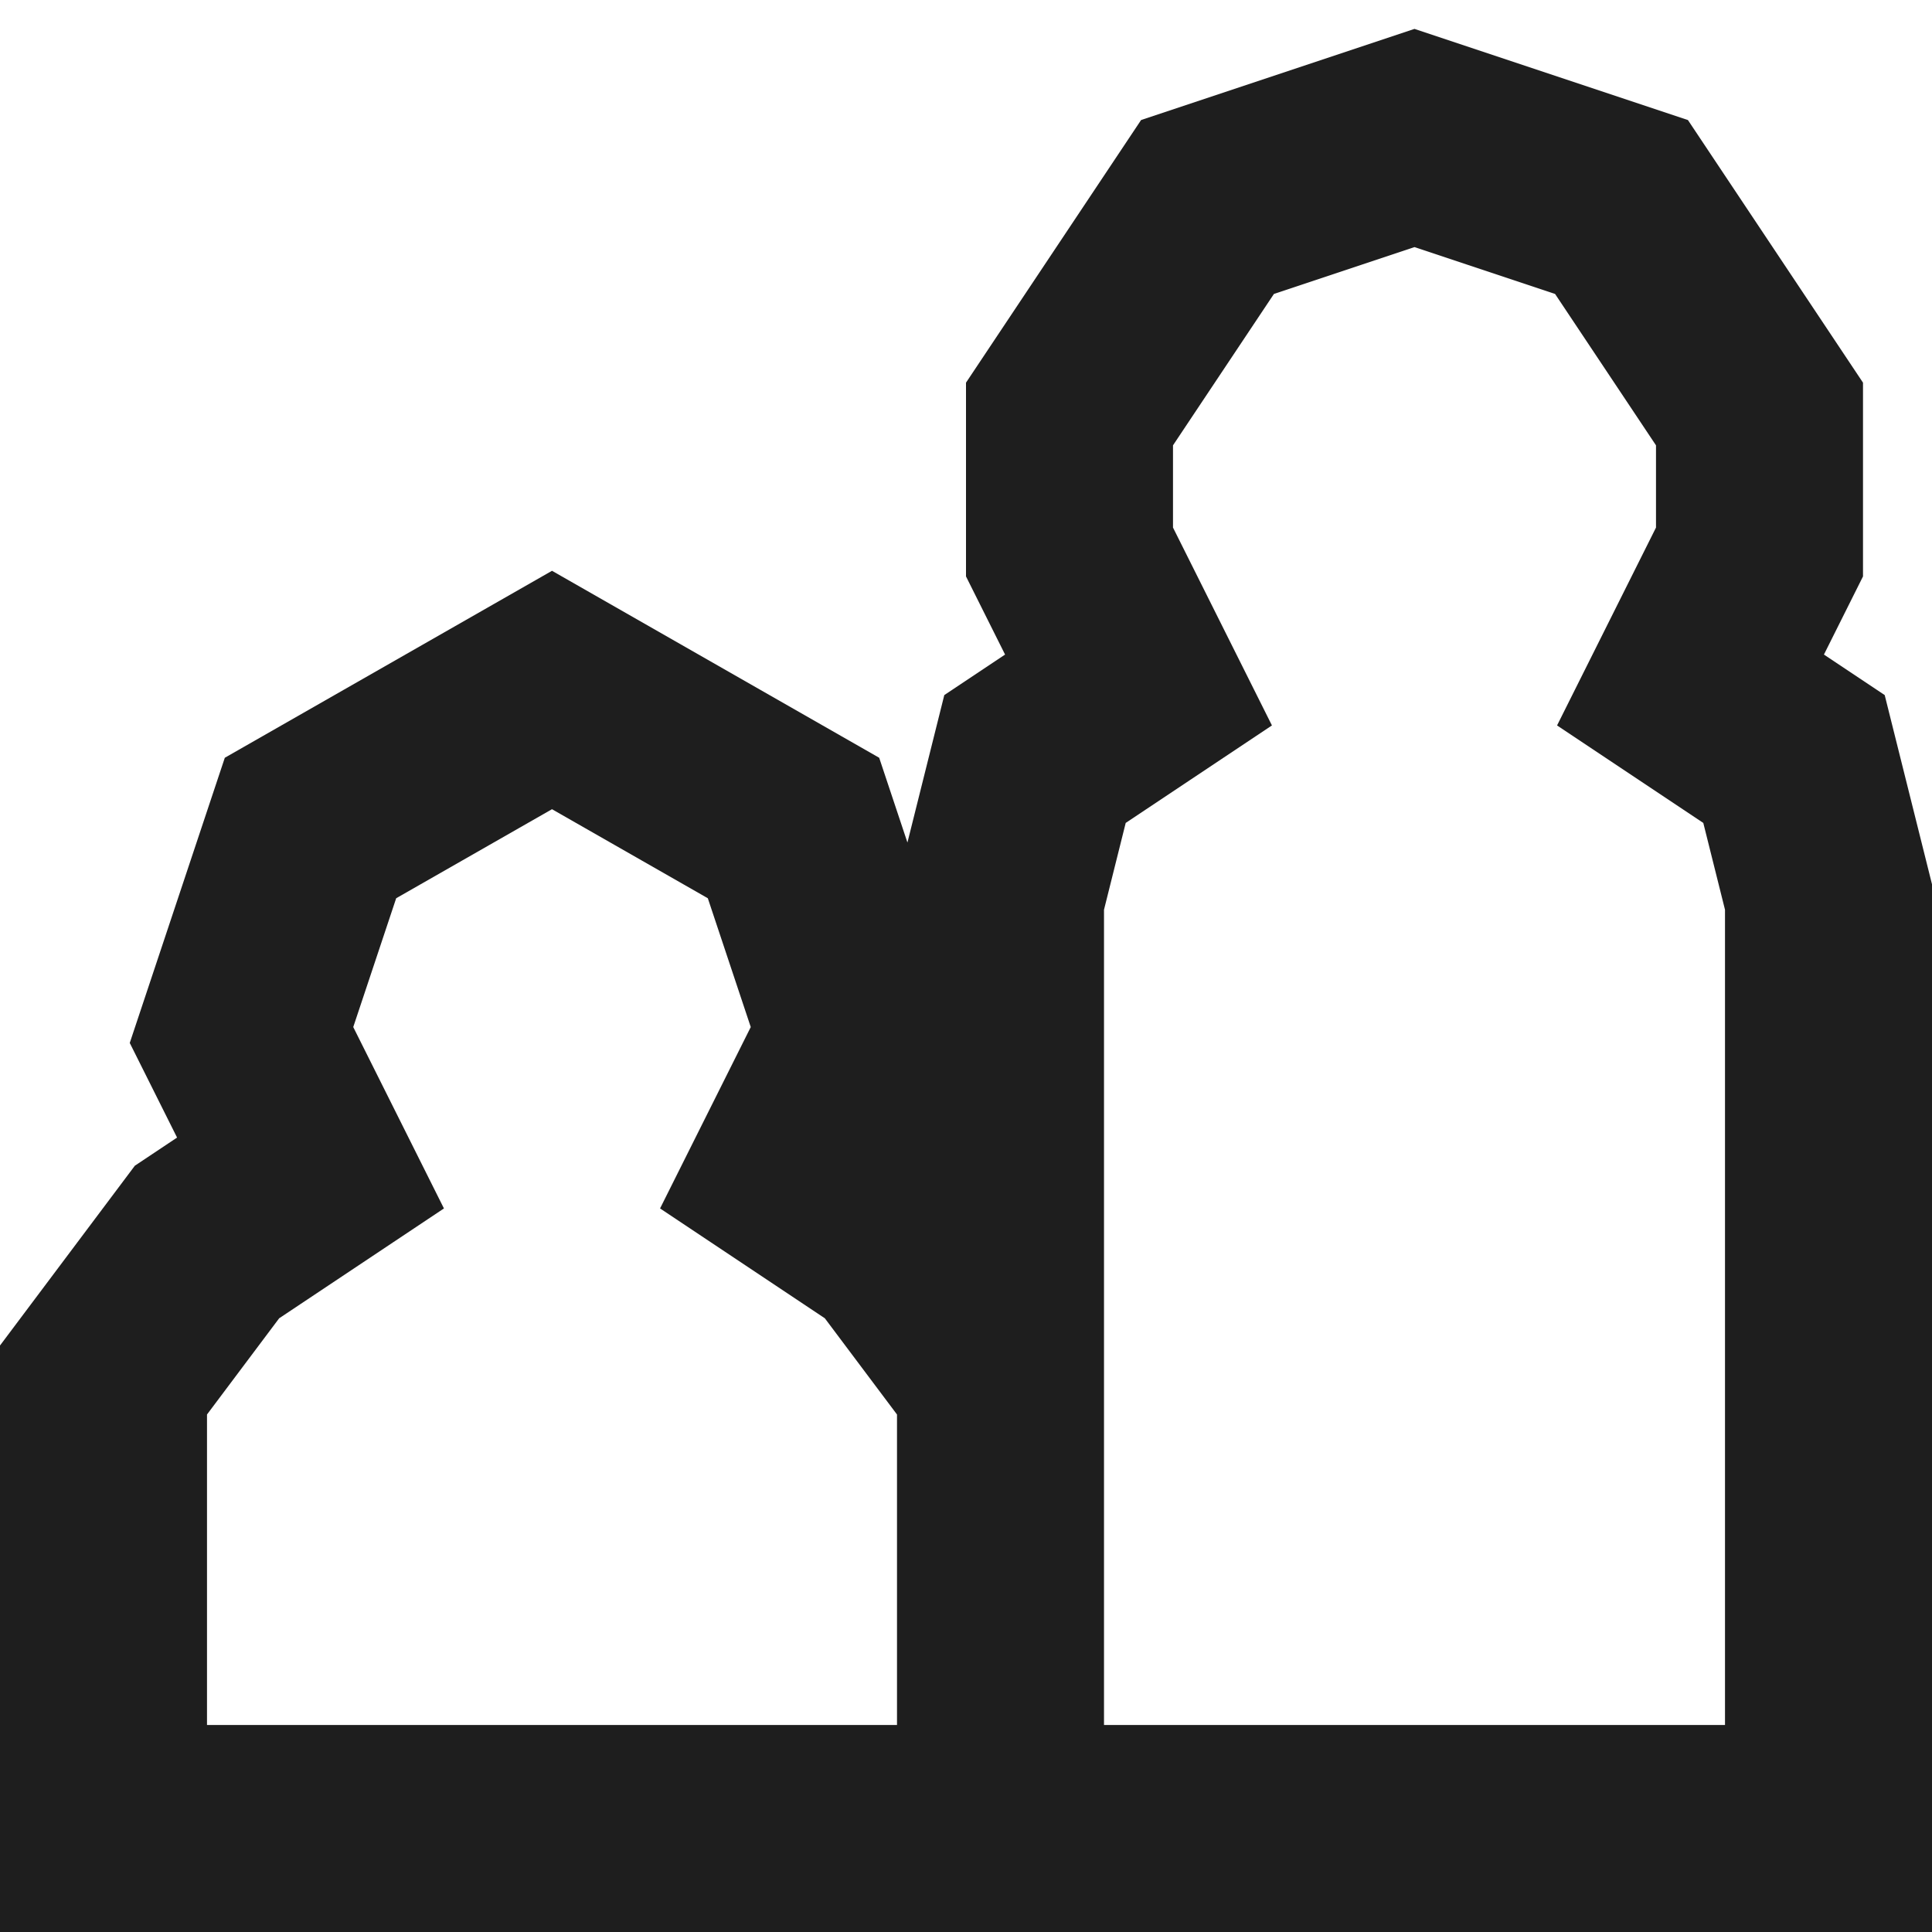 <svg width="28" height="28" viewBox="0 0 28 28" fill="none" xmlns="http://www.w3.org/2000/svg">
<path d="M14.5 26.5H26.5V13L26 11L24.5 10L25.5 8V6L23.5 3L20.5 2L17.5 3L15.5 6V8L16.5 10L15 11L14.5 13V17.75V26.5ZM14.5 26.5V20L13 18L11.5 17L12.5 15L11.5 12L8 10L4.5 12L3.5 15L4.5 17L3 18L1.5 20V26.5H14.5Z" stroke="#1E1E1E" stroke-width="3"/>
</svg>
